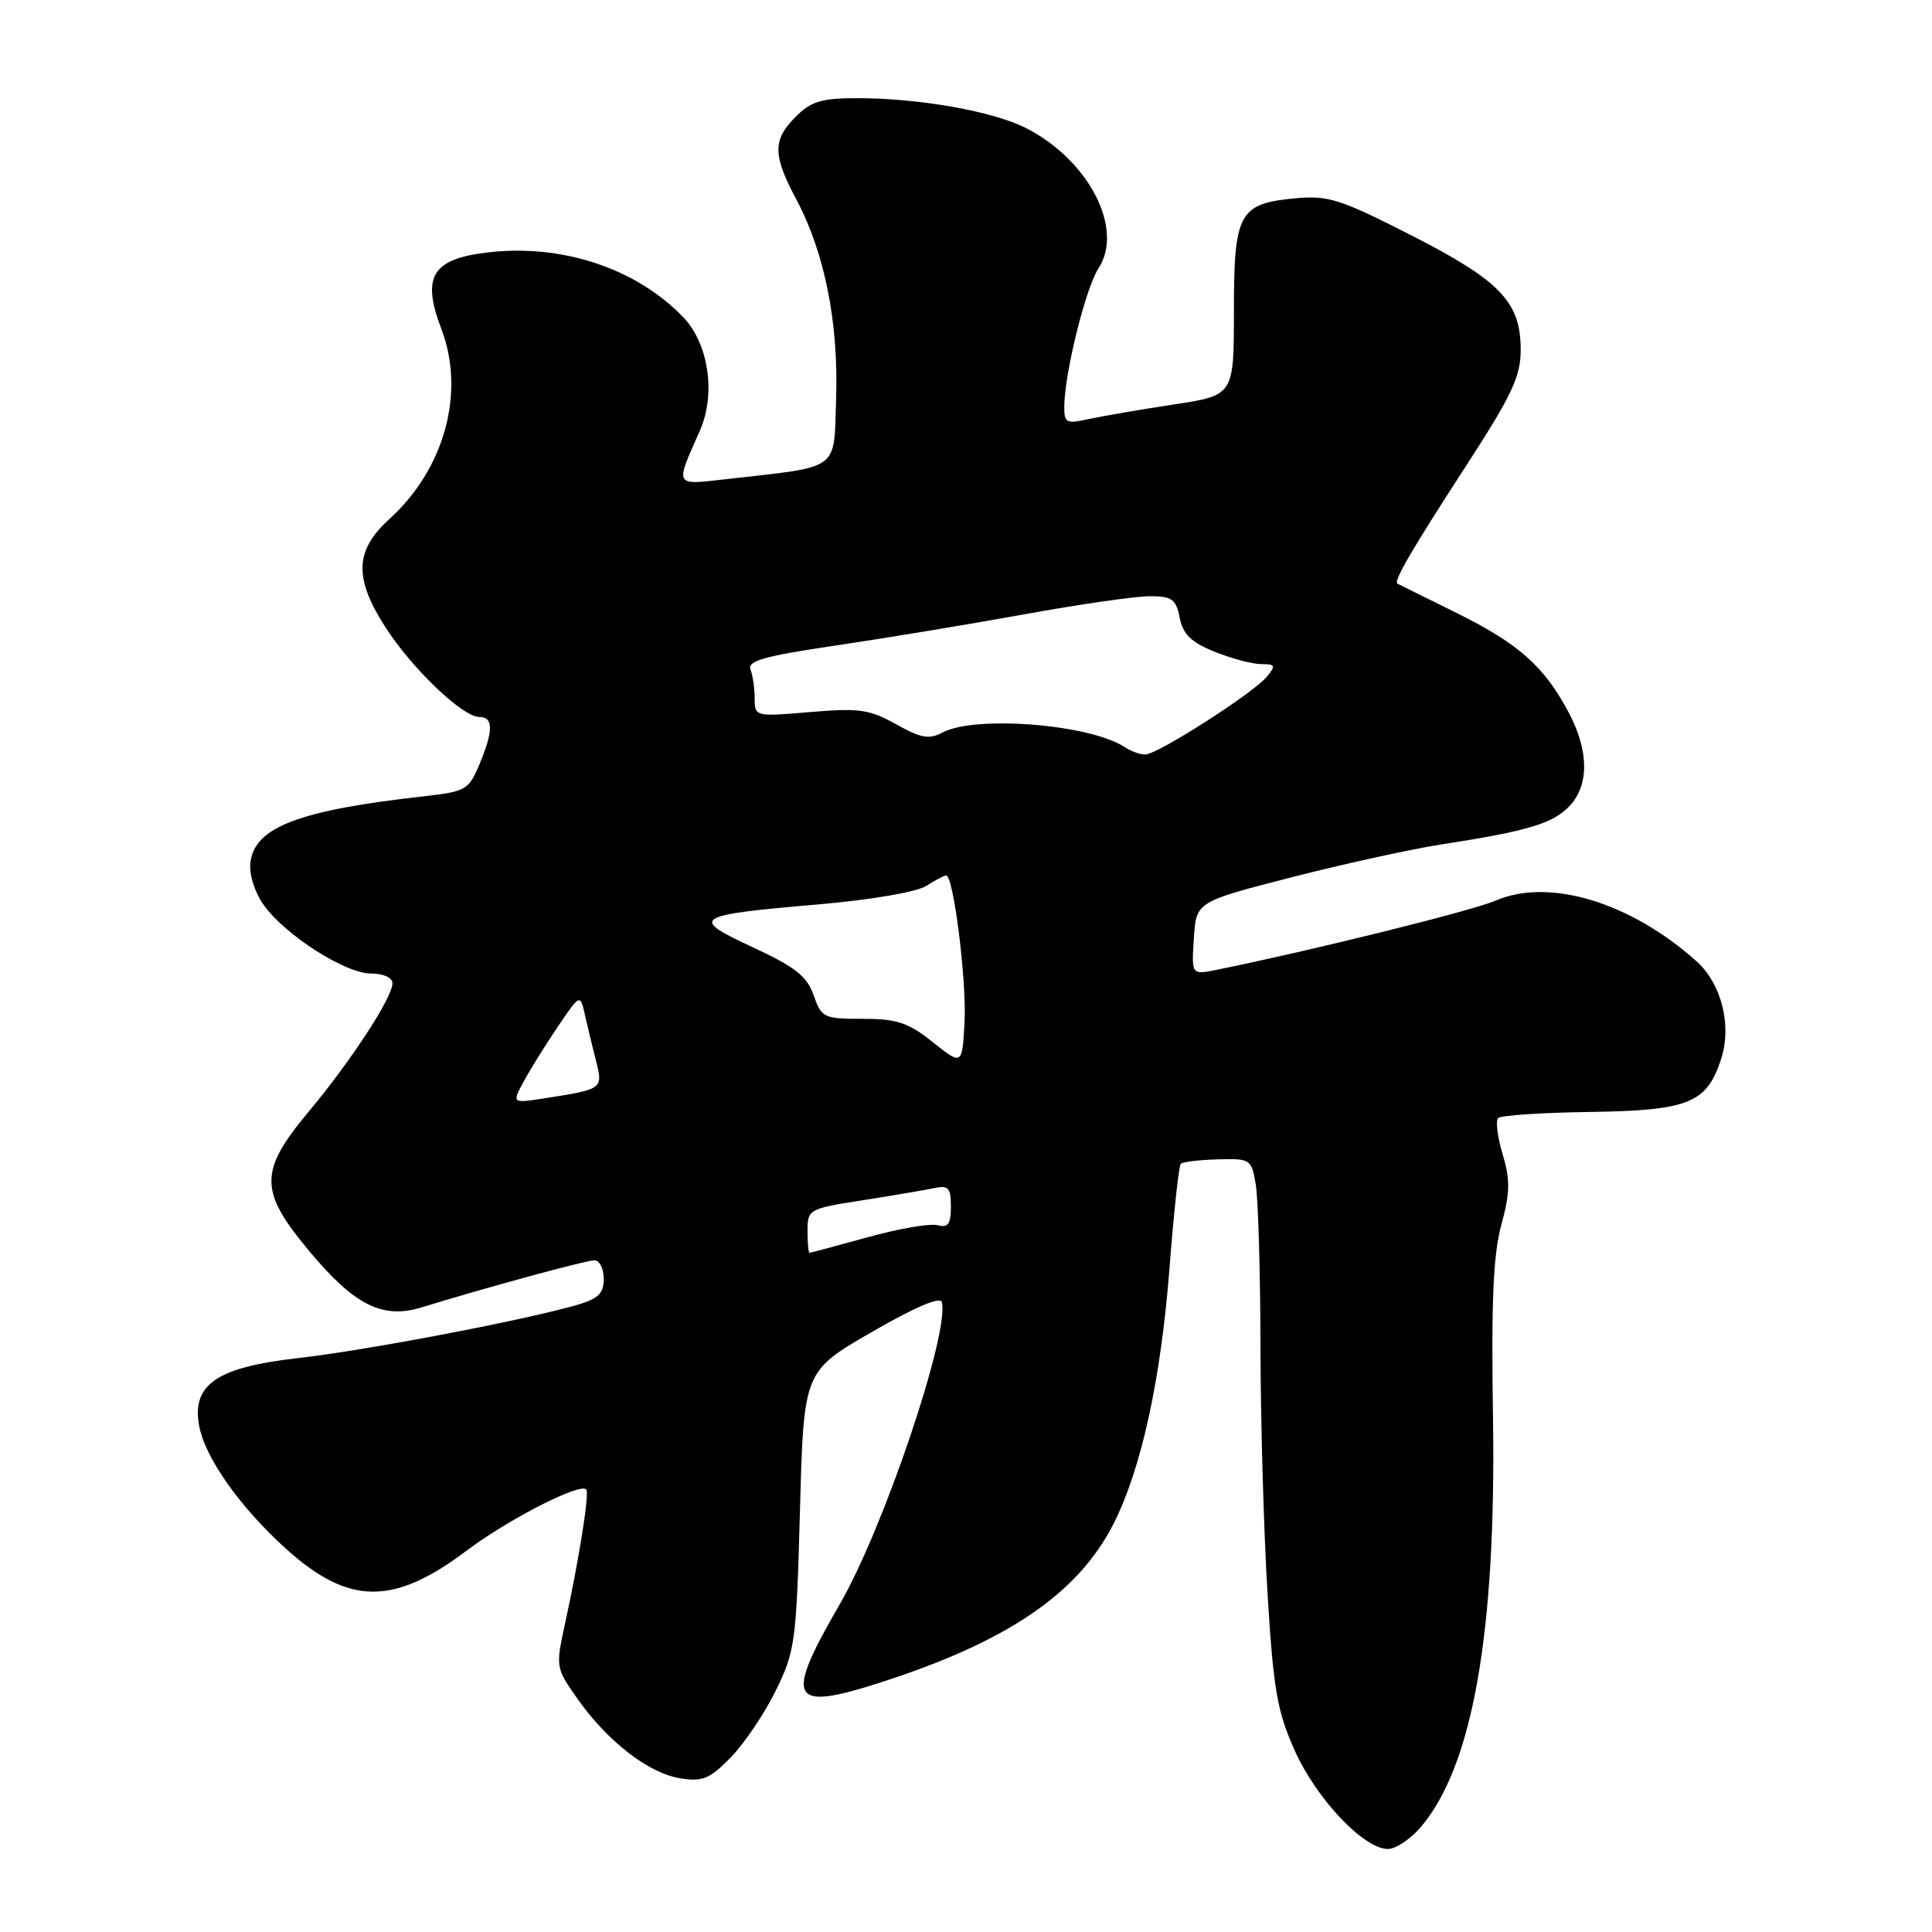 <?xml version="1.0" encoding="UTF-8" standalone="no"?>
<!DOCTYPE svg PUBLIC "-//W3C//DTD SVG 1.1//EN" "http://www.w3.org/Graphics/SVG/1.1/DTD/svg11.dtd" >
<svg xmlns="http://www.w3.org/2000/svg" xmlns:xlink="http://www.w3.org/1999/xlink" version="1.1" viewBox="0 0 256 256">
 <g >
 <path fill="currentColor"
d=" M 188.33 242.02 C 195.16 233.90 198.26 216.20 197.83 187.86 C 197.59 172.57 197.86 166.21 198.93 162.31 C 200.09 158.05 200.13 156.36 199.11 152.96 C 198.42 150.67 198.16 148.51 198.51 148.15 C 198.87 147.79 204.32 147.43 210.62 147.34 C 223.72 147.15 226.12 146.20 228.03 140.41 C 229.52 135.90 228.13 130.36 224.77 127.35 C 216.03 119.54 205.26 116.29 198.20 119.33 C 195.12 120.67 173.65 125.99 161.19 128.51 C 157.88 129.18 157.88 129.18 158.19 124.34 C 158.50 119.50 158.50 119.50 171.00 116.28 C 177.88 114.51 186.88 112.53 191.00 111.89 C 202.51 110.11 205.82 109.11 208.00 106.77 C 210.58 104.00 210.54 99.50 207.90 94.49 C 204.65 88.33 201.29 85.33 193.07 81.25 C 188.90 79.19 185.35 77.43 185.17 77.34 C 184.60 77.05 187.05 72.84 194.39 61.53 C 200.34 52.35 201.50 49.88 201.50 46.36 C 201.50 40.01 198.82 37.21 186.96 31.16 C 177.63 26.40 175.98 25.87 171.68 26.27 C 164.16 26.97 163.50 28.18 163.50 41.23 C 163.50 52.39 163.50 52.39 155.50 53.60 C 151.10 54.27 146.04 55.14 144.25 55.53 C 141.29 56.19 141.00 56.04 141.02 53.87 C 141.05 49.49 143.85 38.15 145.55 35.57 C 148.98 30.33 144.29 21.23 135.97 16.98 C 131.59 14.75 121.88 13.02 113.70 13.01 C 108.88 13.00 107.50 13.41 105.45 15.45 C 102.35 18.55 102.37 20.52 105.55 26.49 C 109.28 33.51 111.12 42.77 110.79 52.79 C 110.46 62.54 111.54 61.75 96.24 63.49 C 89.28 64.28 89.42 64.53 92.72 57.11 C 94.88 52.24 93.92 45.57 90.54 42.04 C 84.27 35.50 74.30 32.23 64.35 33.48 C 57.22 34.37 55.86 36.72 58.48 43.58 C 61.69 51.99 58.92 62.13 51.60 68.77 C 47.01 72.95 46.87 76.57 51.07 83.11 C 54.58 88.58 61.29 95.00 63.50 95.00 C 65.39 95.00 65.40 96.80 63.52 101.30 C 62.12 104.65 61.70 104.89 56.27 105.50 C 39.59 107.36 33.73 109.60 33.18 114.30 C 33.00 115.87 33.74 118.22 34.94 119.91 C 37.79 123.91 45.75 129.00 49.17 129.00 C 50.83 129.00 52.00 129.54 52.00 130.30 C 52.00 132.18 46.53 140.56 40.87 147.34 C 34.30 155.21 34.32 157.81 40.98 165.78 C 46.98 172.97 50.69 174.83 55.88 173.23 C 64.60 170.55 77.60 167.01 78.75 167.00 C 79.44 167.00 80.00 168.10 80.00 169.45 C 80.00 171.43 79.27 172.11 76.25 172.97 C 68.98 175.03 48.40 178.95 39.59 179.94 C 28.85 181.15 25.48 183.38 26.35 188.72 C 27.03 192.98 31.73 199.67 37.98 205.30 C 46.24 212.71 52.13 212.76 61.80 205.49 C 67.36 201.31 76.80 196.47 77.68 197.35 C 78.13 197.80 76.75 206.52 74.85 215.23 C 73.62 220.87 73.64 221.03 76.55 225.14 C 80.54 230.78 85.93 234.95 90.11 235.63 C 93.09 236.11 94.03 235.73 96.83 232.87 C 98.61 231.04 101.30 227.06 102.79 224.02 C 105.36 218.78 105.53 217.57 106.00 200.11 C 106.50 181.71 106.50 181.71 115.50 176.51 C 121.21 173.21 124.61 171.75 124.80 172.54 C 125.82 176.70 117.05 202.62 111.24 212.63 C 103.92 225.25 104.67 226.78 116.38 223.03 C 133.41 217.59 142.84 211.19 147.56 201.89 C 151.23 194.64 153.82 182.80 154.96 168.09 C 155.53 160.71 156.20 154.46 156.46 154.21 C 156.72 153.95 158.93 153.69 161.37 153.62 C 165.71 153.50 165.84 153.59 166.40 157.00 C 166.72 158.93 167.00 168.60 167.02 178.50 C 167.04 188.40 167.46 203.12 167.96 211.22 C 168.73 223.90 169.23 226.77 171.57 231.98 C 174.45 238.39 180.71 245.00 183.91 245.00 C 184.96 245.00 186.95 243.66 188.33 242.02 Z  M 107.00 163.09 C 107.00 160.25 107.17 160.15 114.25 159.05 C 118.24 158.42 122.51 157.70 123.75 157.44 C 125.68 157.03 126.00 157.38 126.00 159.89 C 126.00 162.21 125.63 162.72 124.21 162.34 C 123.23 162.09 119.07 162.80 114.98 163.94 C 110.89 165.07 107.42 166.00 107.27 166.00 C 107.12 166.00 107.00 164.69 107.00 163.09 Z  M 69.37 143.35 C 70.21 141.78 72.24 138.51 73.89 136.08 C 76.88 131.66 76.88 131.66 77.53 134.58 C 77.90 136.19 78.56 138.95 79.01 140.71 C 79.91 144.28 79.83 144.34 72.17 145.53 C 67.84 146.20 67.84 146.20 69.37 143.35 Z  M 123.61 138.10 C 120.35 135.49 118.86 135.00 114.31 135.00 C 109.14 135.00 108.85 134.86 107.81 131.87 C 106.92 129.35 105.37 128.12 99.75 125.52 C 91.30 121.60 91.81 121.27 108.50 119.83 C 115.32 119.25 121.46 118.19 122.71 117.40 C 123.93 116.63 125.13 116.00 125.37 116.00 C 126.35 116.00 128.09 129.94 127.81 135.39 C 127.50 141.19 127.50 141.19 123.61 138.10 Z  M 149.00 98.98 C 144.39 95.96 129.20 94.75 124.87 97.07 C 123.12 98.01 122.01 97.81 118.74 95.97 C 115.23 94.00 113.85 93.80 107.37 94.35 C 100.08 94.97 100.00 94.95 100.00 92.57 C 100.00 91.25 99.75 89.51 99.45 88.72 C 99.00 87.57 101.27 86.93 110.70 85.54 C 117.19 84.58 128.45 82.72 135.72 81.40 C 142.99 80.08 150.47 79.00 152.34 79.00 C 155.29 79.00 155.83 79.38 156.32 81.87 C 156.76 84.07 157.85 85.12 160.97 86.37 C 163.21 87.27 165.99 88.00 167.14 88.00 C 168.99 88.00 169.08 88.20 167.87 89.66 C 166.06 91.86 153.33 100.00 151.74 99.98 C 151.06 99.98 149.82 99.53 149.00 98.98 Z "/>
</g>
</svg>